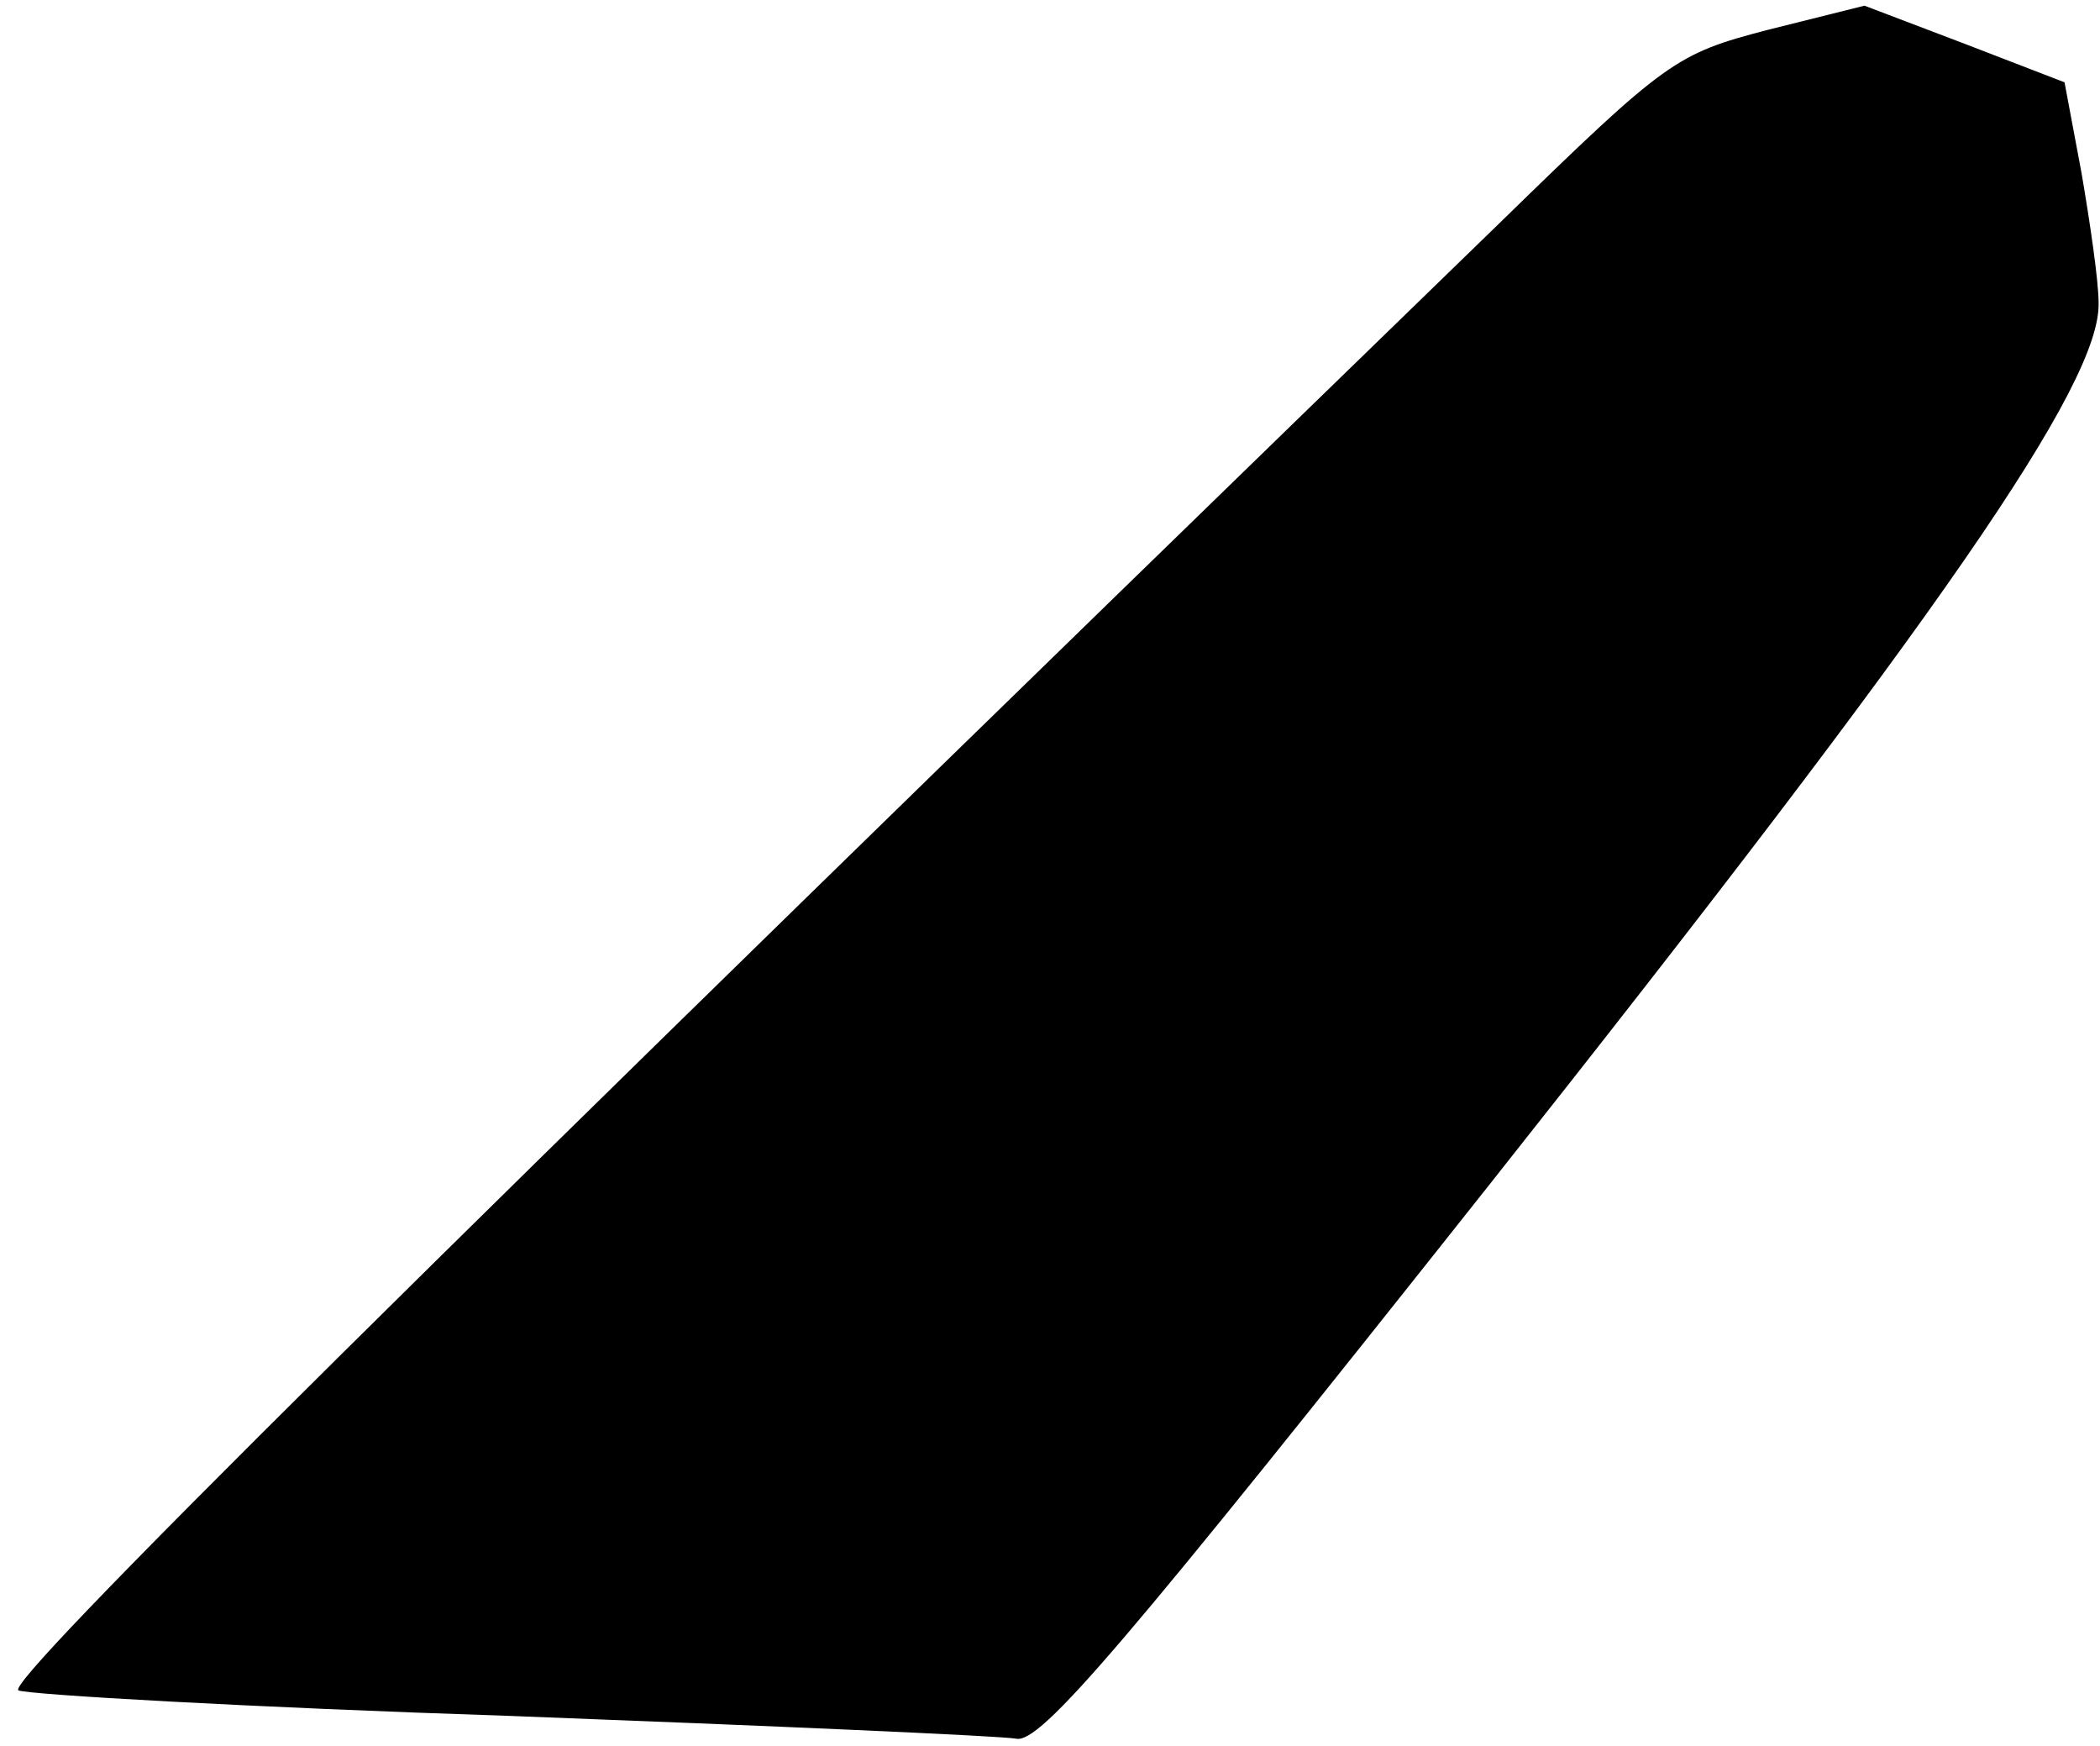 <?xml version="1.0" standalone="no"?>
<!DOCTYPE svg PUBLIC "-//W3C//DTD SVG 20010904//EN"
 "http://www.w3.org/TR/2001/REC-SVG-20010904/DTD/svg10.dtd">
<svg version="1.0" xmlns="http://www.w3.org/2000/svg"
 width="148pt" height="123pt" viewBox="0 0 148 123"
 preserveAspectRatio="xMidYMid meet">
<g transform="translate(0,123) scale(0.1,-0.1)"
fill="#000000" stroke="none">
<path fill="#000000" stroke="none" d="M1246 1209 c-65 -17 -71 -21 -189 -136
-777 -754 -1054 -1029 -1044 -1034 7 -3 163 -12 347 -18 184 -7 344 -14 356
-16 17 -4 75 64 335 392 316 399 430 563 428 620 0 15 -6 56 -12 91 l-12 64
-70 27 -71 27 -68 -17z"/>
</g>
</svg>
